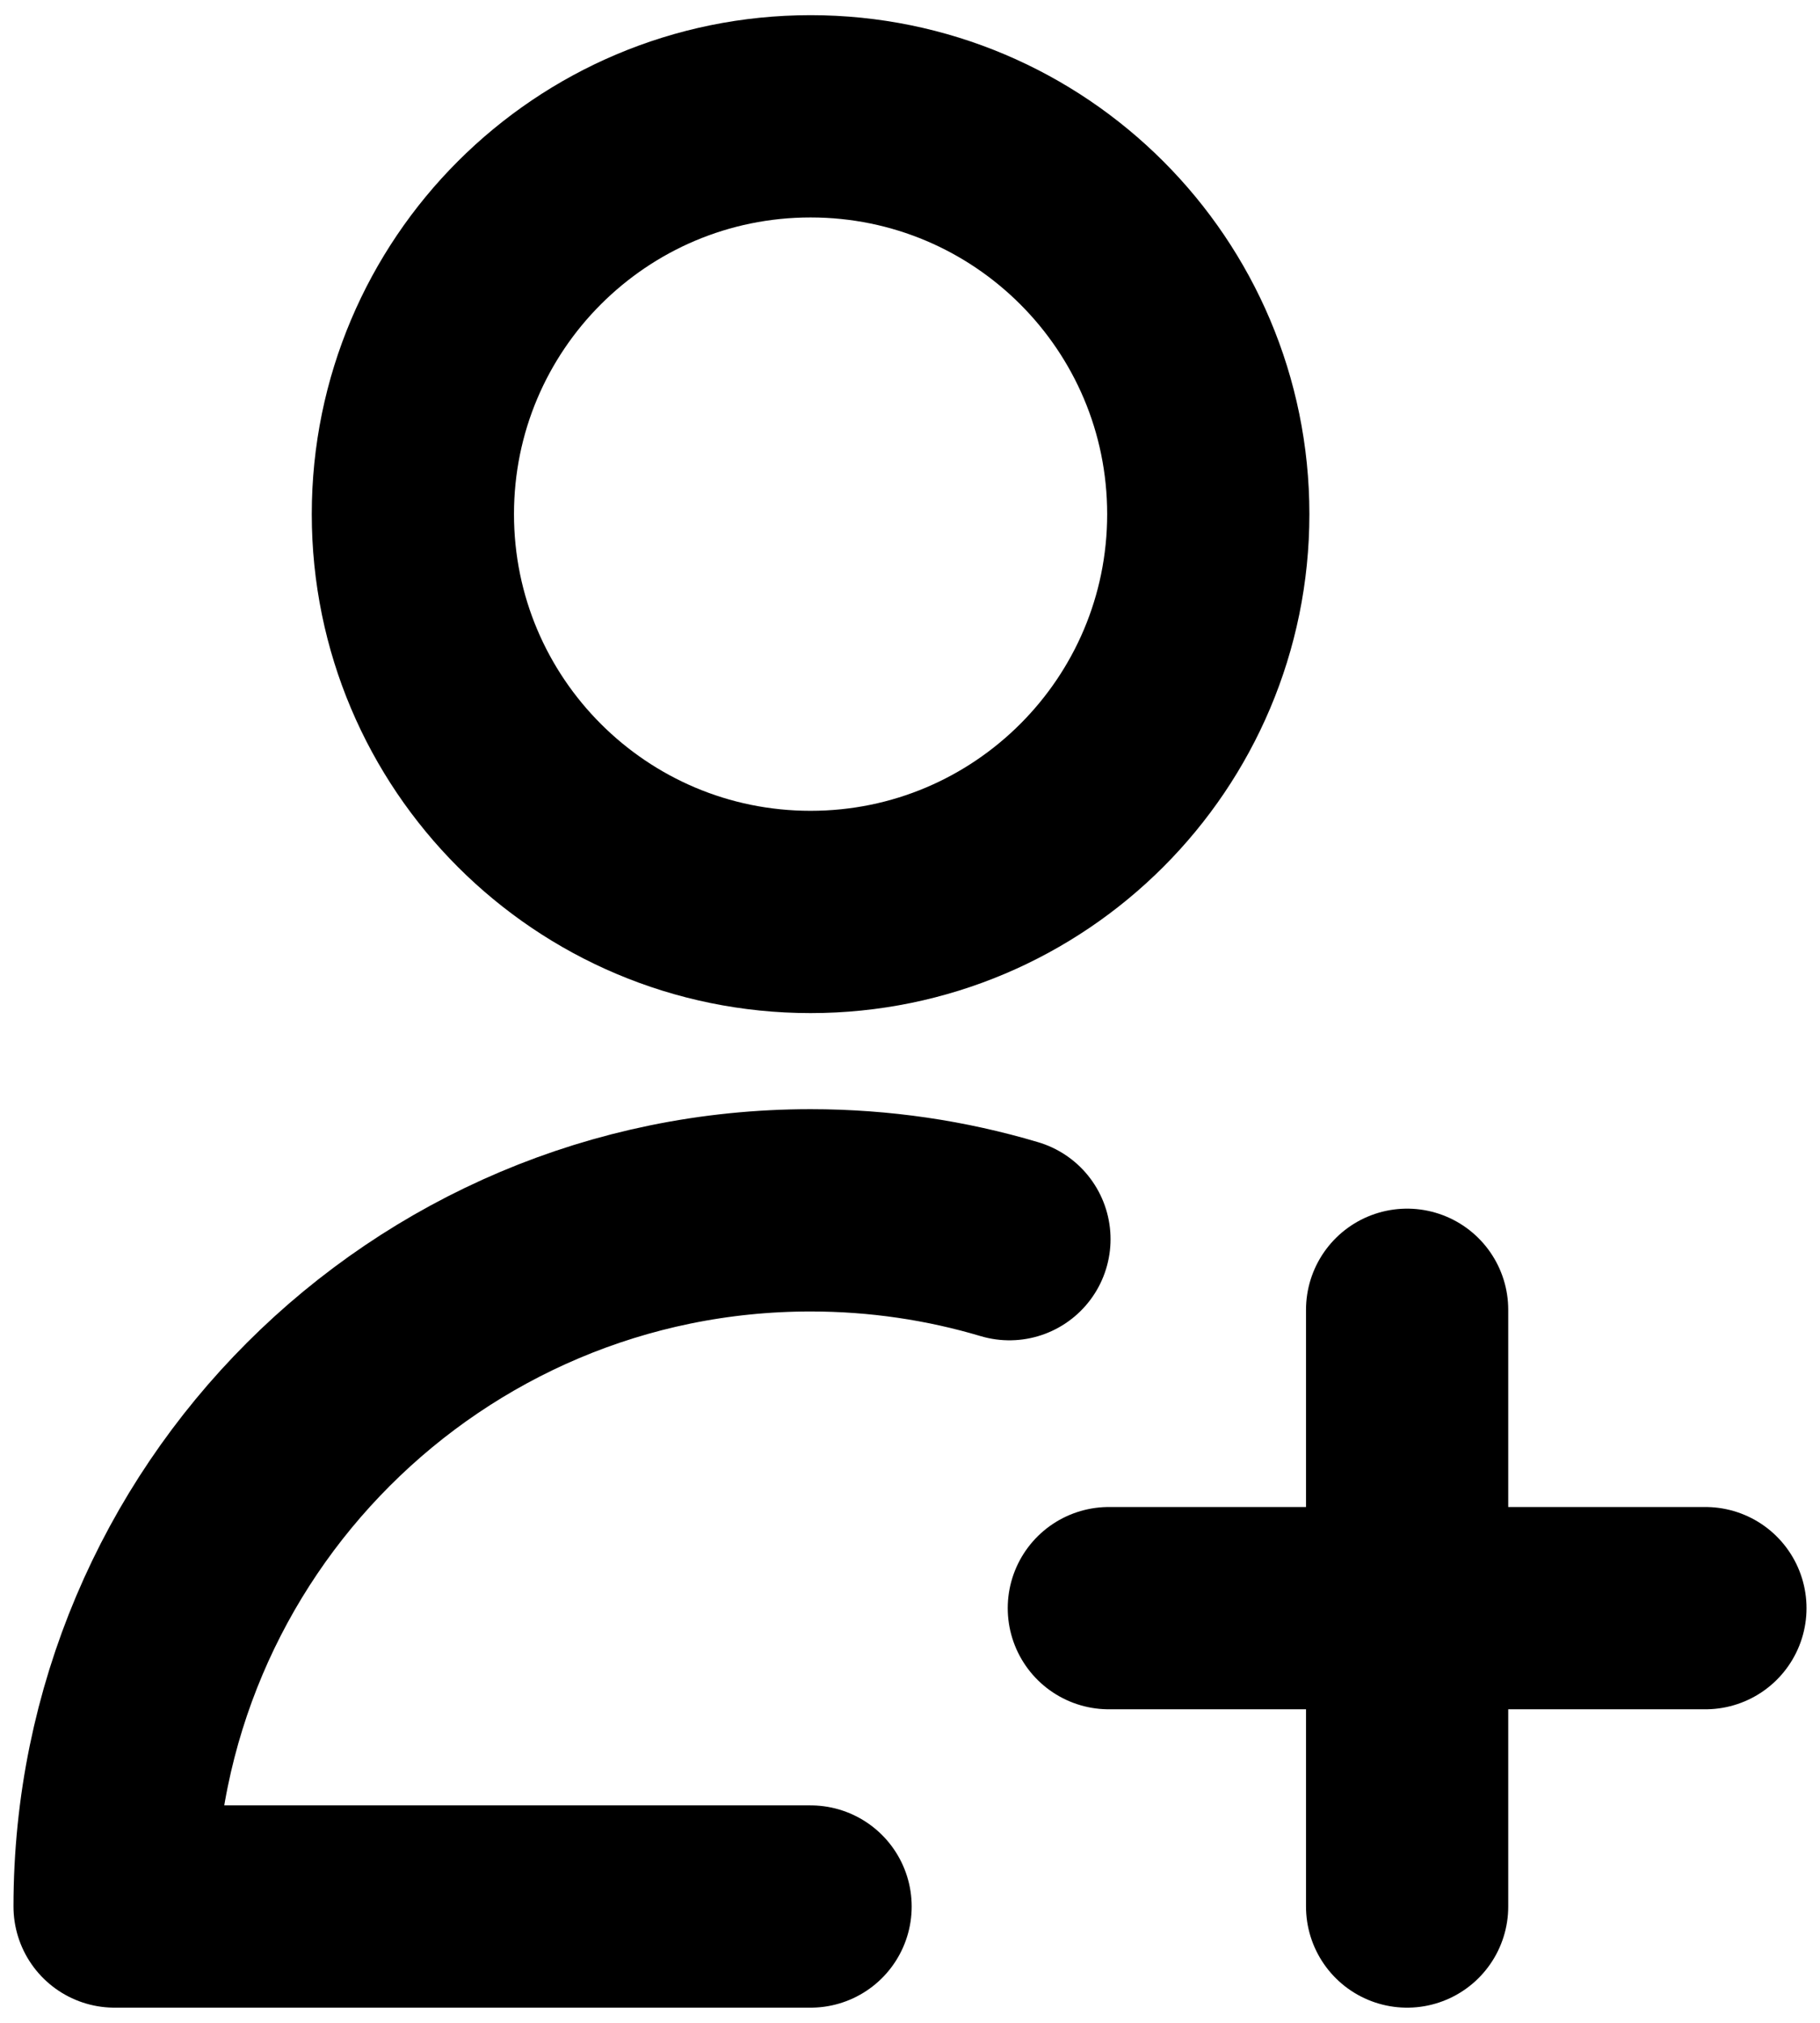 <svg width="90" height="100" viewBox="0 0 90 100" fill="none" xmlns="http://www.w3.org/2000/svg">
<g clip-path="url(#clip0_58_56)">
<path d="M84.333 79.5H69.583M69.583 79.5H54.833M69.583 79.5V64.75M69.583 79.5V94.25M40.083 94.25H5.667C5.667 75.242 21.076 59.833 40.083 59.833C43.5 59.833 46.801 60.331 49.917 61.259M59.75 25.417C59.75 36.278 50.945 45.083 40.083 45.083C29.222 45.083 20.417 36.278 20.417 25.417C20.417 14.555 29.222 5.75 40.083 5.75C50.945 5.75 59.75 14.555 59.75 25.417Z" stroke="black" stroke-width="10" stroke-linecap="round" stroke-linejoin="round"/>
</g>
<defs>
<clipPath id="clip0_58_56">
<rect width="90" height="100" fill="white"/>
</clipPath>
</defs>
</svg>
